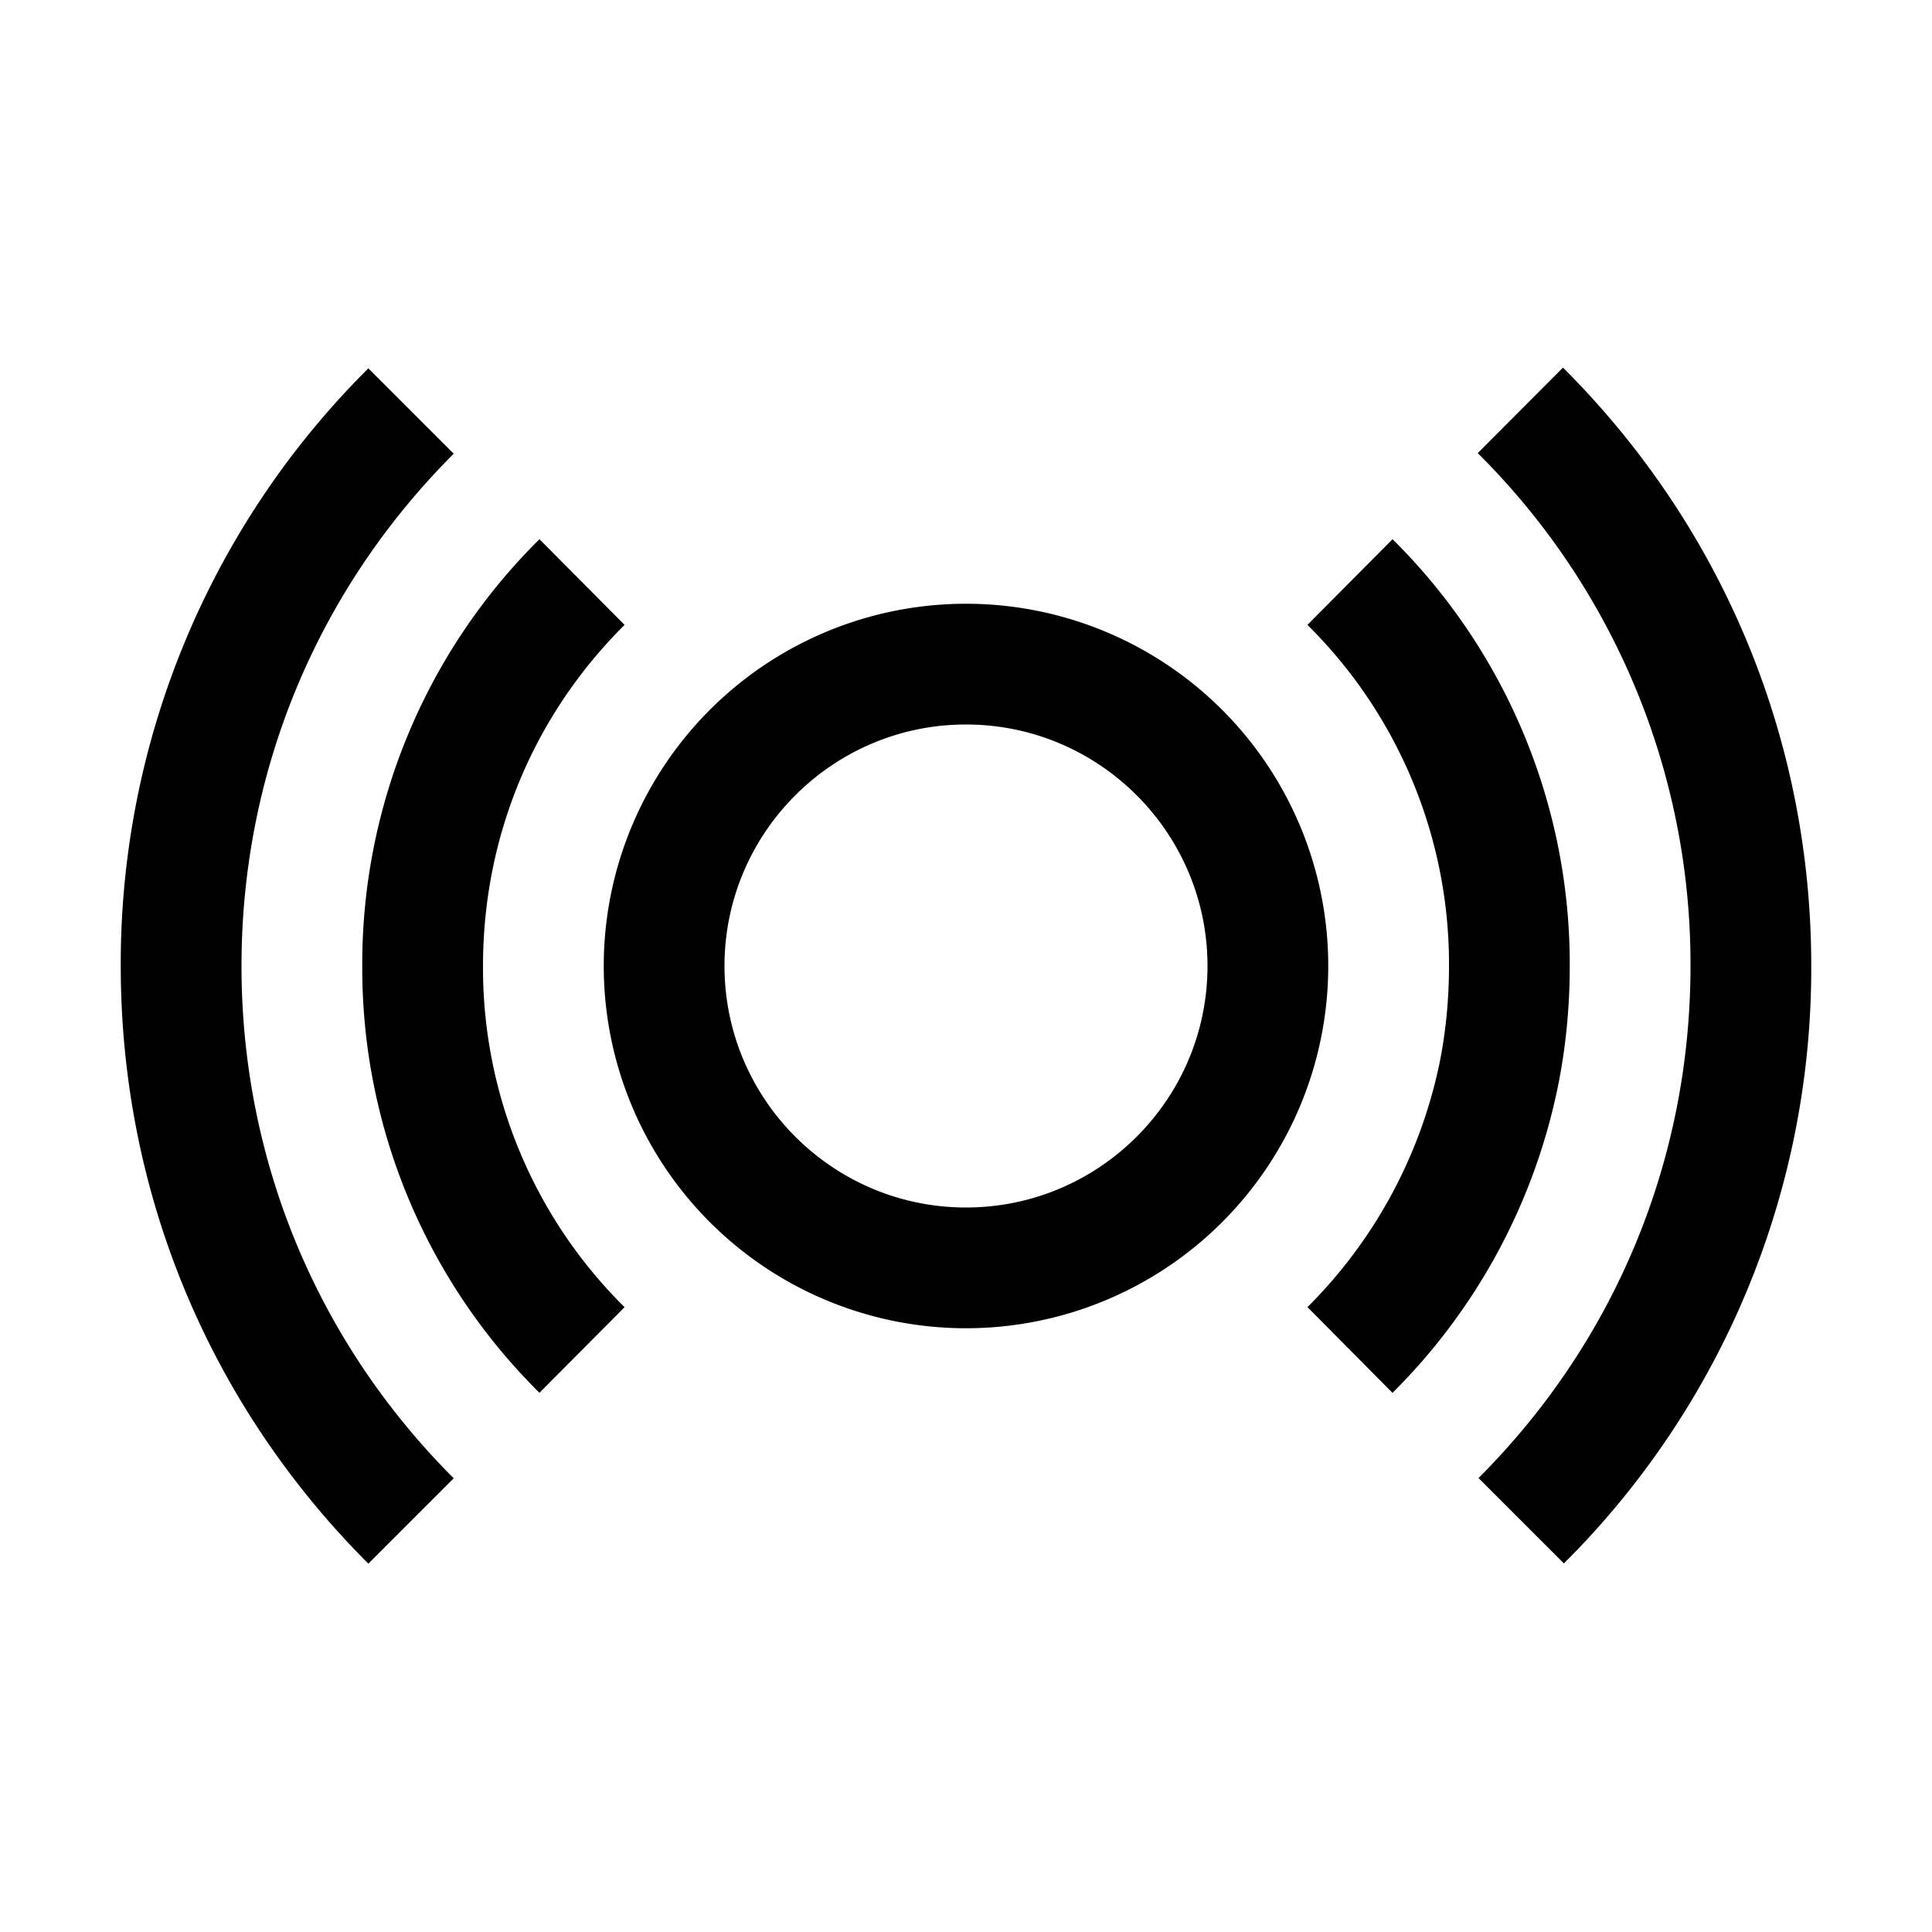 <svg xmlns="http://www.w3.org/2000/svg" xml:space="preserve" viewBox="0 0 32 32"><path d="M0 0h32v32H0z" style="fill:none"/><path d="M16 10a6 6 0 1 0 0 12 6 6 0 0 0 0-12m0 10c-2.206 0-4-1.794-4-4s1.794-4 4-4 4 1.794 4 4-1.794 4-4 4m9.888-13.911-1.412 1.416A11.92 11.92 0 0 1 28 16c0 3.204-1.247 6.217-3.511 8.481l1.414 1.414A13.9 13.9 0 0 0 30 16c0-3.745-1.46-7.265-4.112-9.911M7.515 7.515 6.101 6.101A13.9 13.9 0 0 0 2 16c0 3.739 1.456 7.255 4.101 9.899l1.414-1.414C5.248 22.219 4 19.205 4 16s1.248-6.219 3.515-8.485"/><path d="M26 16a9.9 9.9 0 0 0-2.935-7.069l-1.41 1.419A7.9 7.9 0 0 1 24 16c0 .556-.054 1.101-.158 1.614a8 8 0 0 1-2.186 4.036l1.408 1.42a9.96 9.96 0 0 0 2.735-5.051c.134-.65.201-1.33.201-2.019m-15.655-5.65-1.41-1.419A9.9 9.9 0 0 0 6 16a9.9 9.9 0 0 0 2.935 7.069l1.41-1.418A7.9 7.9 0 0 1 8 16c0-2.142.833-4.148 2.345-5.65"/></svg>